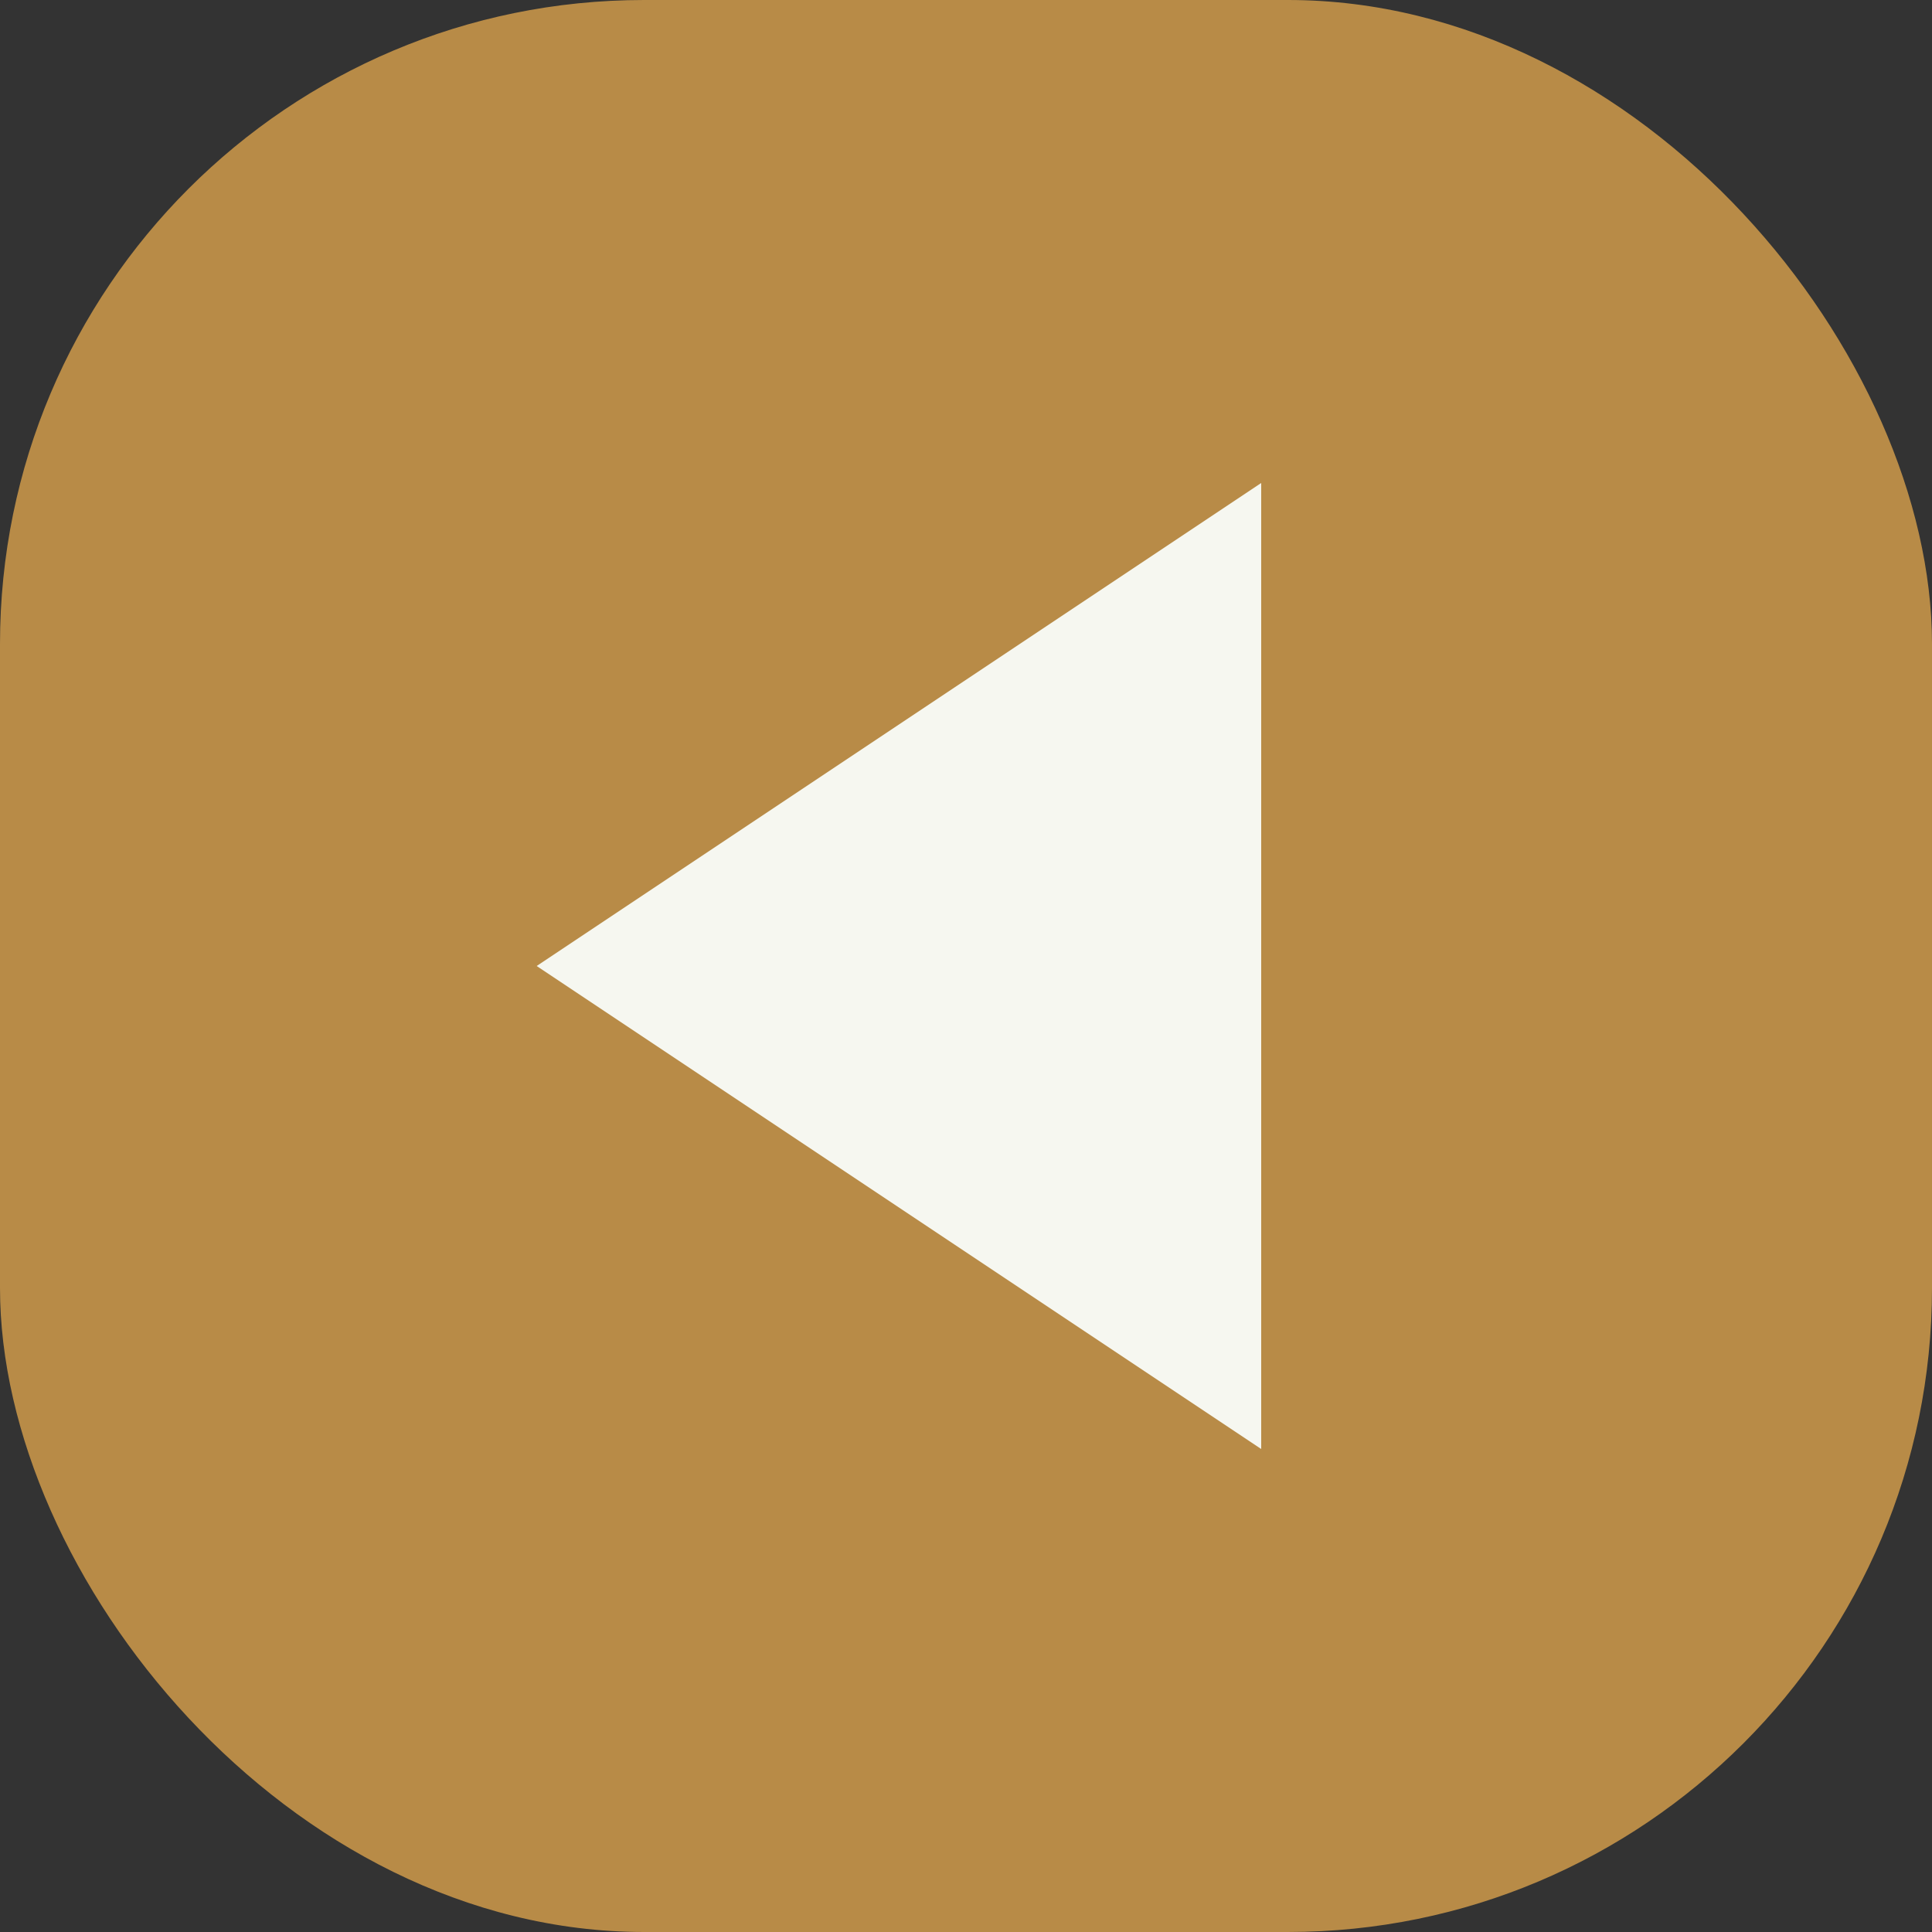 <svg xmlns="http://www.w3.org/2000/svg" width="24" height="24" viewBox="0 0 24 24"><rect x="0" y="0" width="24" height="24" fill="#333333" stroke="none"/><g transform="translate(2593 7594)"><rect width="24" height="24" rx="8" transform="translate(-2593 -7594)" fill="#b88b47"/><path d="M22.5,9l-9,6,9,6Z" transform="translate(-2599.833 -7597)" fill="#f6f7f0"/></g></svg>